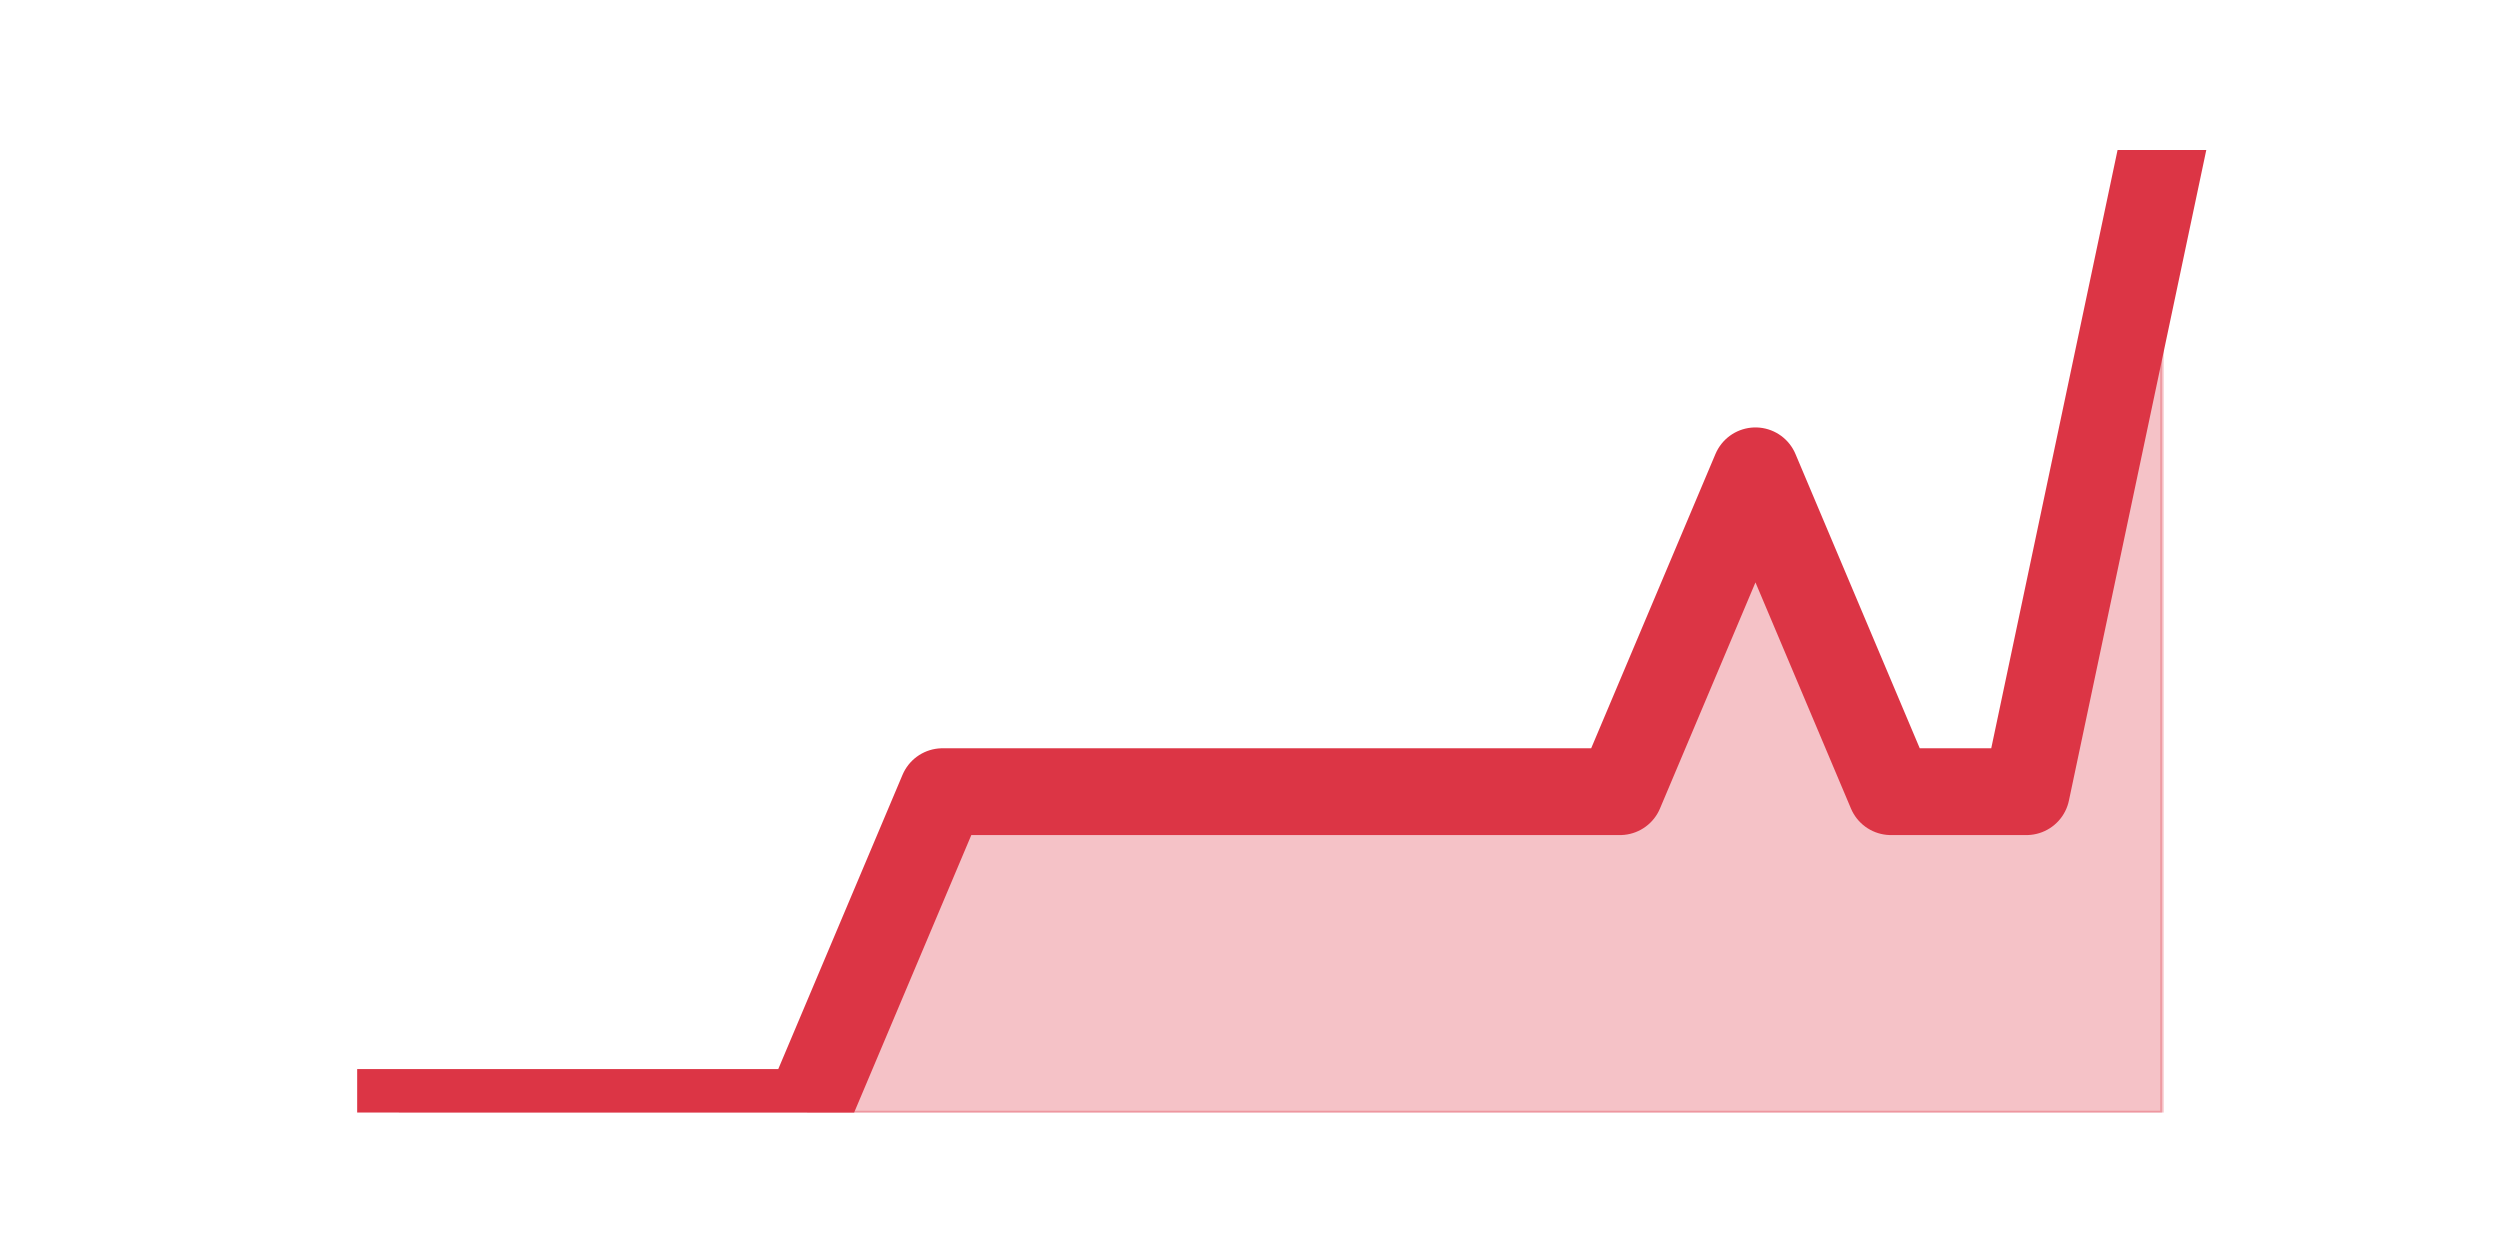 <?xml version="1.0" encoding="utf-8" standalone="no"?>
<!DOCTYPE svg PUBLIC "-//W3C//DTD SVG 1.1//EN"
  "http://www.w3.org/Graphics/SVG/1.1/DTD/svg11.dtd">
<svg height="360pt" version="1.1" viewBox="0 0 720 360" width="720pt" xmlns="http://www.w3.org/2000/svg" xmlns:xlink="http://www.w3.org/1999/xlink">
 <defs>
  <style type="text/css">*{stroke-linecap:butt;stroke-linejoin:round;}</style>
 </defs>
 <g id="figure_1">
  <g id="patch_1">
   <path d="M 0 360 
L 720 360 
L 720 0 
L 0 0 
z
" style="fill:none;"/>
  </g>
  <g id="axes_1">
   <g id="matplotlib.axis_1"/>
   <g id="matplotlib.axis_2"/>
   <g id="PolyCollection_1">
    <defs>
     <path d="M 115.364 -39.6 
L 115.364 -39.6 
L 154.385 -39.6 
L 193.406 -39.6 
L 232.427 -39.6 
L 271.448 -39.6 
L 310.469 -39.6 
L 349.49 -39.6 
L 388.51 -39.6 
L 427.531 -39.6 
L 466.552 -39.6 
L 505.573 -39.6 
L 544.594 -39.6 
L 583.615 -39.6 
L 622.636 -39.6 
L 622.636 -316.8 
L 622.636 -316.8 
L 583.615 -132 
L 544.594 -132 
L 505.573 -224.4 
L 466.552 -132 
L 427.531 -132 
L 388.51 -132 
L 349.49 -132 
L 310.469 -132 
L 271.448 -132 
L 232.427 -39.6 
L 193.406 -39.6 
L 154.385 -39.6 
L 115.364 -39.6 
z
" id="me421e119d7" style="stroke:#dc3545;stroke-opacity:0.3;"/>
    </defs>
    <g clip-path="url(#p3d147f9f2b)">
     <use style="fill:#dc3545;fill-opacity:0.3;stroke:#dc3545;stroke-opacity:0.3;" x="0" xlink:href="#me421e119d7" y="360"/>
    </g>
   </g>
   <g id="line2d_1">
    <path clip-path="url(#p3d147f9f2b)" d="M 115.364 320.4 
L 154.385 320.4 
L 193.406 320.4 
L 232.427 320.4 
L 271.448 228 
L 310.469 228 
L 349.49 228 
L 388.51 228 
L 427.531 228 
L 466.552 228 
L 505.573 135.6 
L 544.594 228 
L 583.615 228 
L 622.636 43.2 
" style="fill:none;stroke:#dc3545;stroke-linecap:square;stroke-width:25;"/>
   </g>
  </g>
 </g>
 <defs>
  <clipPath id="p3d147f9f2b">
   <rect height="277.2" width="558" x="90" y="43.2"/>
  </clipPath>
 </defs>
</svg>
